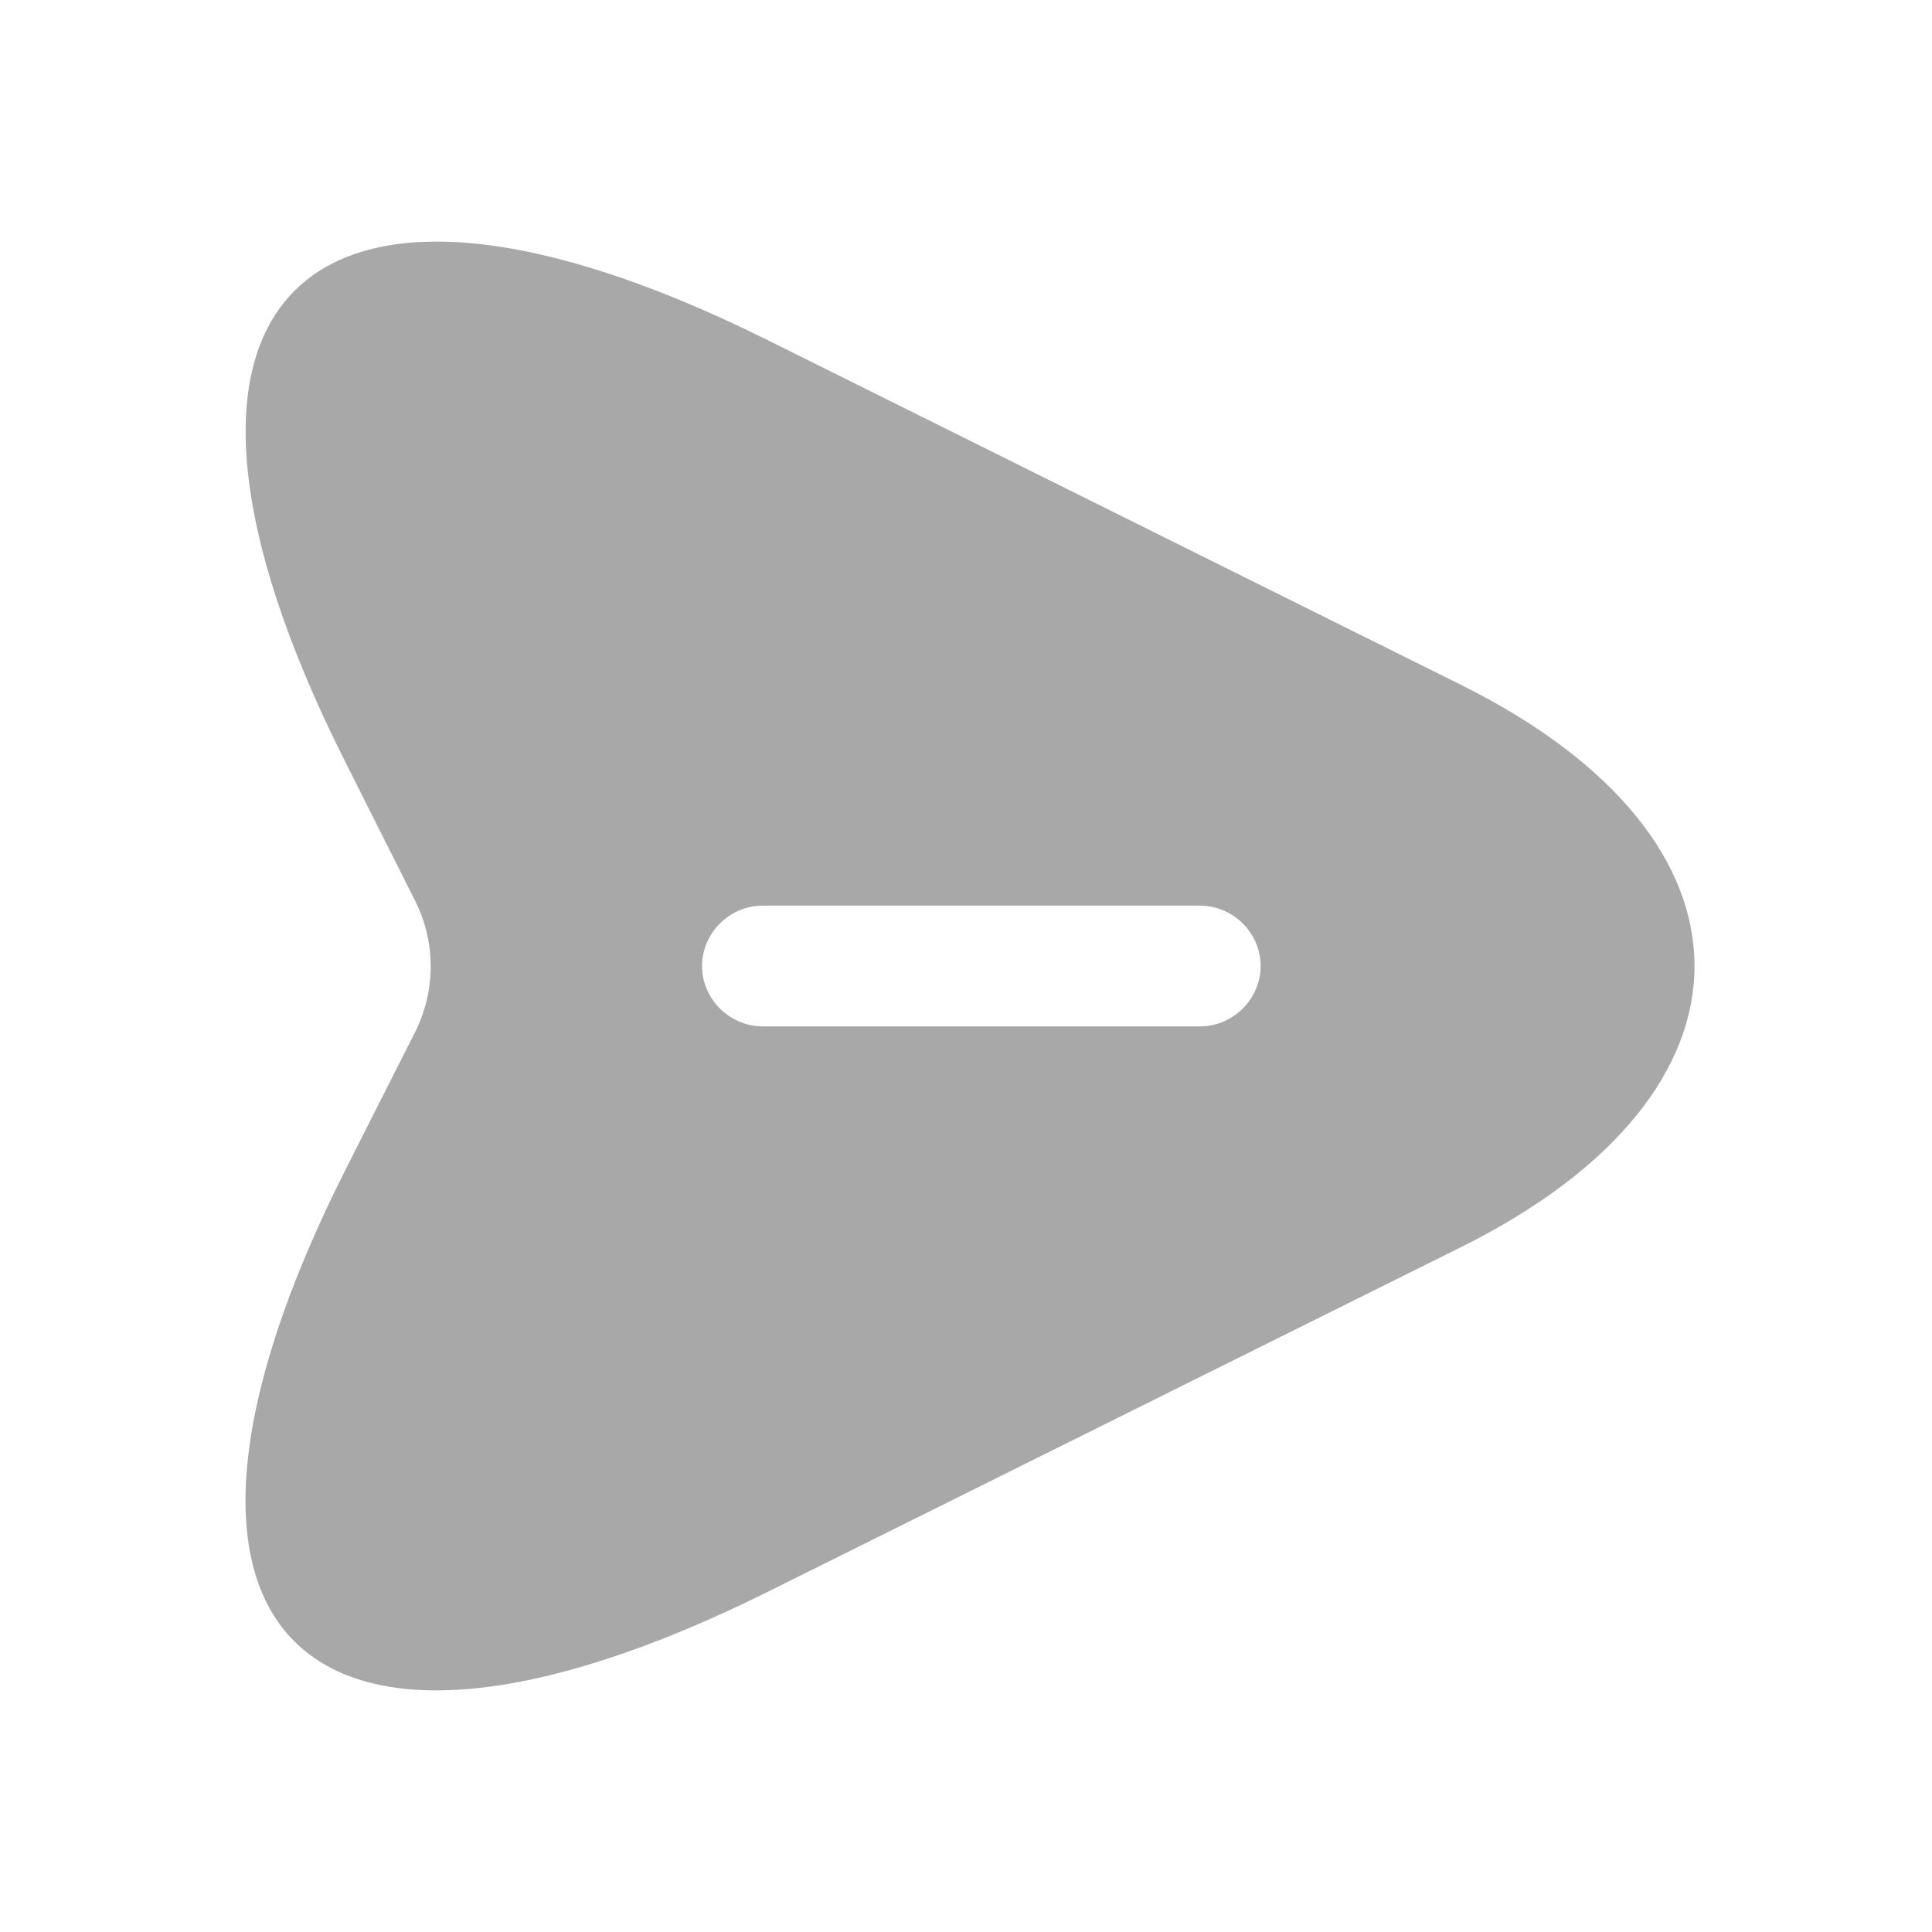 <svg width="24" height="24" viewBox="0 0 24 24" fill="none" xmlns="http://www.w3.org/2000/svg">
<path d="M18.154 8.51L9.546 4.23C3.764 1.35 1.391 3.71 4.287 9.46L5.162 11.2C5.413 11.71 5.413 12.3 5.162 12.81L4.287 14.54C1.391 20.29 3.754 22.65 9.546 19.77L18.154 15.49C22.015 13.57 22.015 10.43 18.154 8.51ZM14.906 12.75H9.476C9.063 12.75 8.721 12.41 8.721 12C8.721 11.59 9.063 11.25 9.476 11.25H14.906C15.318 11.25 15.66 11.59 15.66 12C15.66 12.41 15.318 12.75 14.906 12.75Z" fill="#A8A8A8"/>
</svg>
